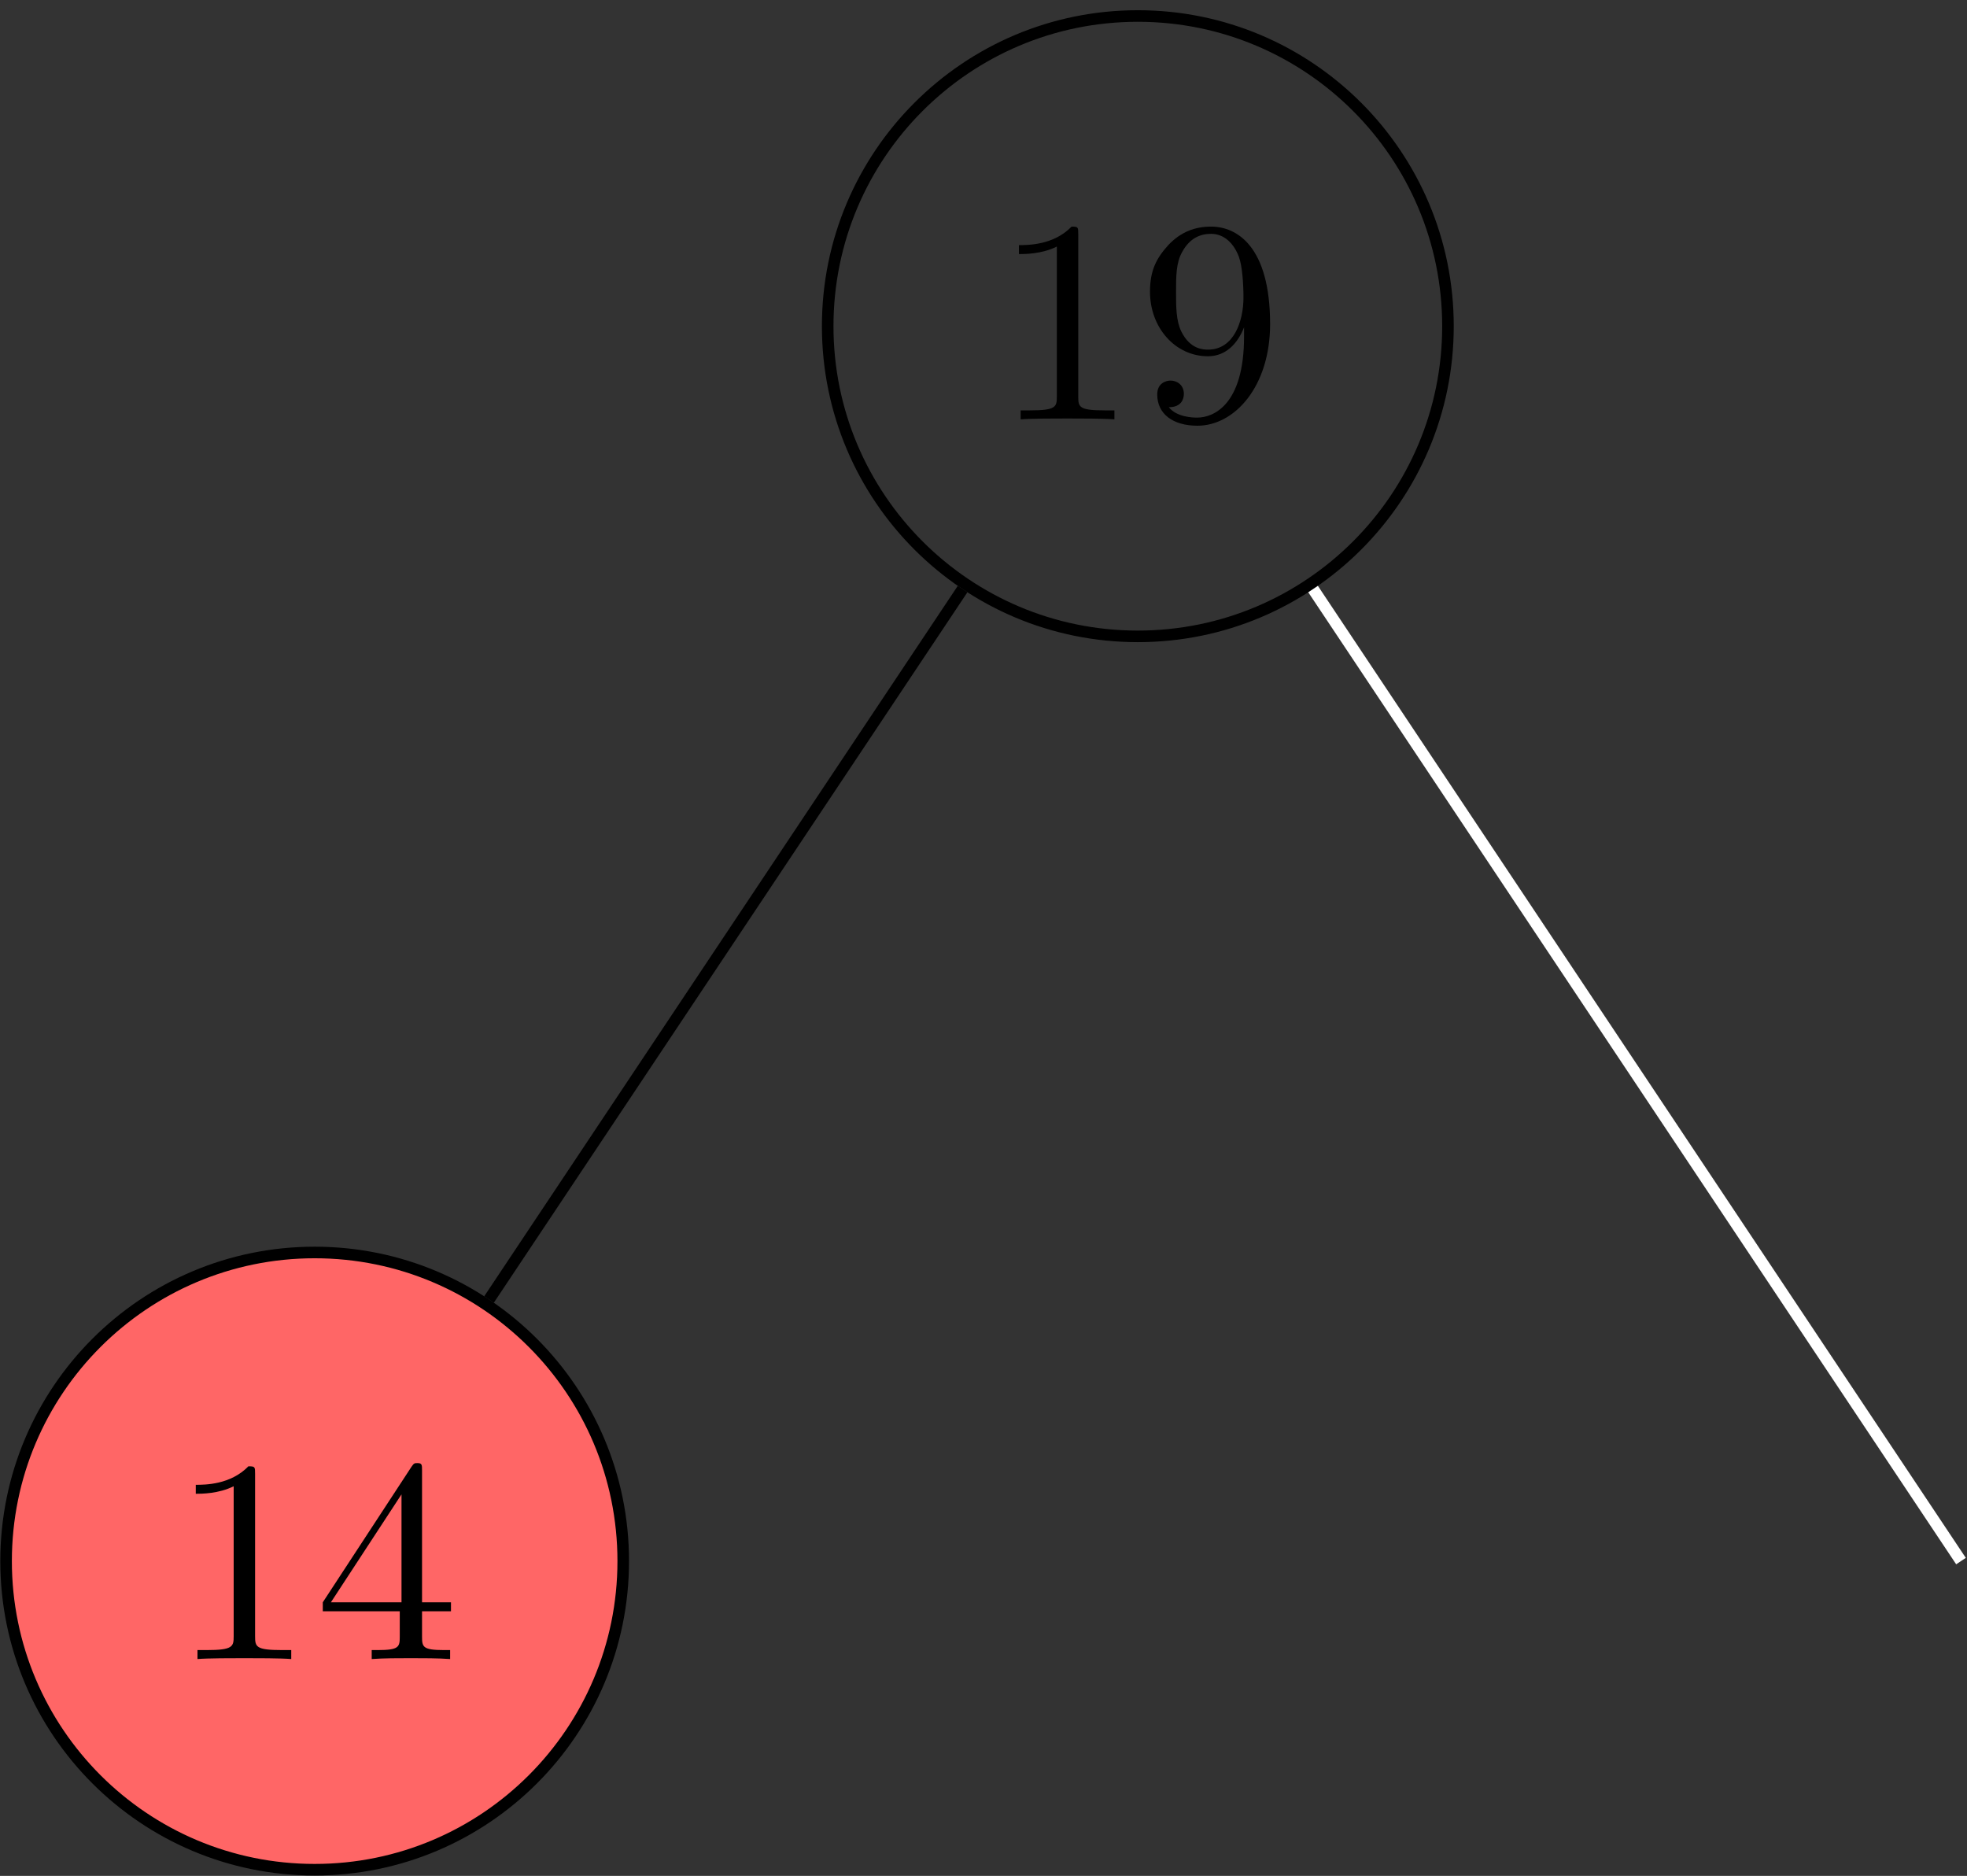 <?xml version='1.0' encoding='UTF-8'?>
<!-- This file was generated by dvisvgm 2.11.1 -->
<svg version='1.1' xmlns='http://www.w3.org/2000/svg' xmlns:xlink='http://www.w3.org/1999/xlink' width='67.718pt' height='64.573pt' viewBox='-72 -72.349 67.718 64.573'>
<rect x="-72" y="-72.349" width="67.718" height="64.573" fill="#333333" stroke="none"/>
<defs>
<path id='g0-57' d='M4.692-1.644V-1.953H3.696V-6.486C3.696-6.685 3.696-6.745 3.537-6.745C3.447-6.745 3.417-6.745 3.337-6.625L.279-1.953V-1.644H2.929V-.777C2.929-.418 2.909-.309 2.172-.309H1.963V0C2.371-.03 2.889-.03 3.308-.03S4.254-.03 4.663 0V-.309H4.453C3.716-.309 3.696-.418 3.696-.777V-1.644H4.692ZM2.989-1.953H.558L2.989-5.669V-1.953Z'/>
<path id='g0-78' d='M4.553-3.278C4.553-5.958 3.407-6.635 2.521-6.635C1.973-6.635 1.484-6.456 1.056-6.007C.648-5.559 .418-5.141 .418-4.394C.418-3.148 1.295-2.172 2.411-2.172C3.019-2.172 3.427-2.59 3.656-3.168V-2.849C3.656-.518 2.62-.06 2.042-.06C1.873-.06 1.335-.08 1.066-.418C1.504-.418 1.584-.707 1.584-.877C1.584-1.186 1.345-1.335 1.126-1.335C.966-1.335 .667-1.245 .667-.857C.667-.189 1.205 .219 2.052 .219C3.337 .219 4.553-1.136 4.553-3.278ZM3.636-4.194C3.636-3.367 3.298-2.401 2.421-2.401C2.262-2.401 1.803-2.401 1.494-3.029C1.315-3.397 1.315-3.895 1.315-4.384C1.315-4.922 1.315-5.39 1.524-5.758C1.793-6.257 2.172-6.386 2.521-6.386C2.979-6.386 3.308-6.047 3.477-5.599C3.597-5.28 3.636-4.653 3.636-4.194Z'/>
<path id='g0-82' d='M4.174 0V-.309H3.856C2.959-.309 2.929-.418 2.929-.787V-6.376C2.929-6.615 2.929-6.635 2.7-6.635C2.082-5.998 1.205-5.998 .887-5.998V-5.689C1.086-5.689 1.674-5.689 2.192-5.948V-.787C2.192-.428 2.162-.309 1.265-.309H.946V0C1.295-.03 2.162-.03 2.56-.03S3.826-.03 4.174 0Z'/>
</defs>
<g id='page1'>
<g stroke-miterlimit='10' transform='translate(-32.828,-61.121)scale(0.996,-0.996)'>
<g fill='#000' stroke='#000'>
<g stroke-width='0.4'>
<path d='M 10.72 0.0 C 10.72 5.92 5.92 10.72 0.0 10.72 C -5.92 10.72 -10.72 5.92 -10.72 0.0 C -10.72 -5.92 -5.92 -10.72 0.0 -10.72 C 5.92 -10.72 10.72 -5.92 10.72 0.0 Z M 0.0 0.0' fill='none'/>
<g transform='translate(-5.0,-3.22)'>
<g stroke='none' transform='scale(-1.004,1.004)translate(-32.828,-61.121)scale(-1,-1)'>
<g fill='#000'>
<g stroke='none'>
<use x='-32.828' y='-61.121' xlink:href='#g0-82'/>
<use x='-27.847' y='-61.121' xlink:href='#g0-78'/>
</g>
</g>
</g>
</g>
<g fill='#f66'>
<g fill='#f66'>
<path d='M -17.787 -42.679 C -17.787 -36.788 -22.562 -32.013 -28.453 -32.013 C -34.343 -32.013 -39.119 -36.788 -39.119 -42.679 C -39.119 -48.57 -34.343 -53.345 -28.453 -53.345 C -22.562 -53.345 -17.787 -48.57 -17.787 -42.679 Z M -28.453 -42.679'/>
</g>
<g transform='translate(-33.453,-46.064)'>
<g stroke='none' transform='scale(-1.004,1.004)translate(-32.828,-61.121)scale(-1,-1)'>
<g fill='#000'>
<g stroke='none'>
<use x='-32.828' y='-61.121' xlink:href='#g0-82'/>
<use x='-27.847' y='-61.121' xlink:href='#g0-57'/>
</g>
</g>
</g>
</g>
</g>
<path d='M -6.057 -9.085 L -22.426 -33.638' fill='none'/>
<g fill='#fff' stroke='#fff'>
<path d='M 6.057 -9.085 L 28.453 -42.679' fill='none'/>
</g>
</g>
</g>
</g>
</g>
</svg>